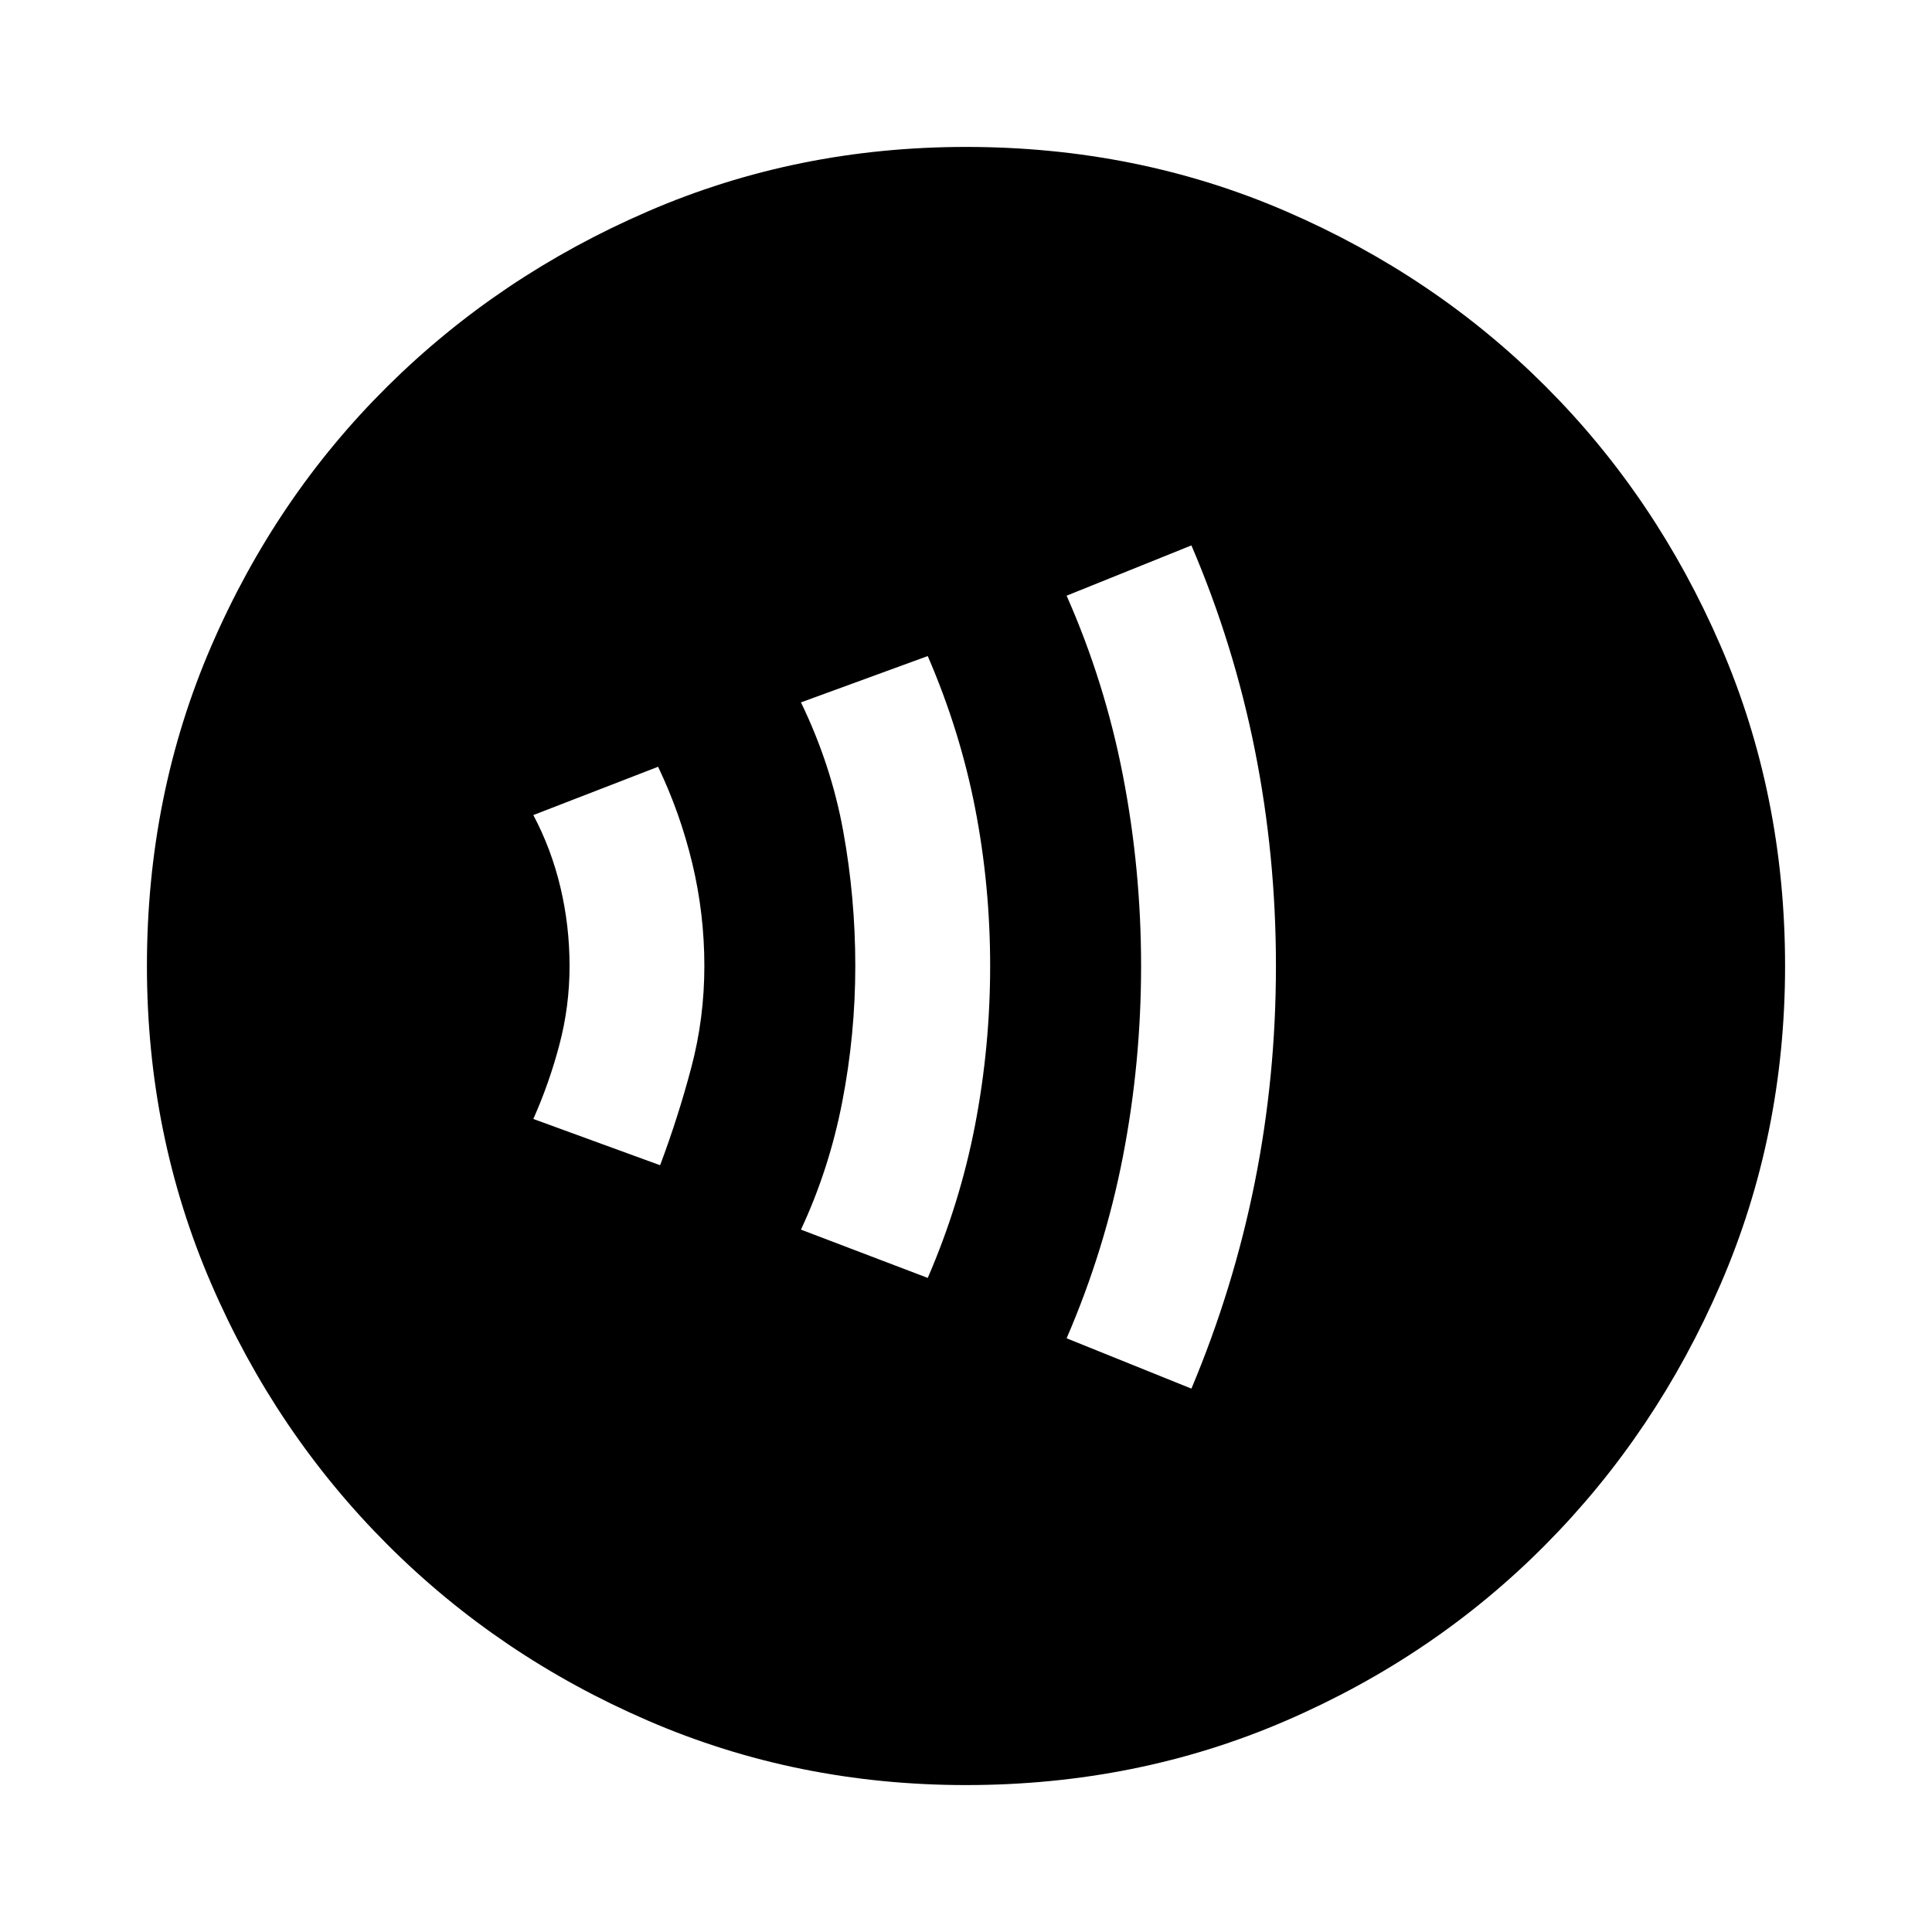 <svg xmlns="http://www.w3.org/2000/svg" height="40" width="40"><path d="M13.667 24.125q.375-1 .645-2.021.271-1.021.271-2.104 0-1.083-.25-2.125t-.708-2l-2.583 1q.375.708.562 1.5.188.792.188 1.625t-.209 1.625q-.208.792-.541 1.542Zm5.541 2.333q.667-1.541.98-3.166.312-1.625.312-3.292 0-1.667-.312-3.271-.313-1.604-.98-3.146l-2.625.959q.625 1.291.875 2.666t.25 2.792q0 1.417-.27 2.812-.271 1.396-.855 2.646Zm5.459 2.292q.875-2.083 1.312-4.271.438-2.187.438-4.479 0-2.292-.438-4.479-.437-2.188-1.312-4.229l-2.584 1.041q.792 1.792 1.167 3.729.375 1.938.375 3.938t-.375 3.938q-.375 1.937-1.167 3.77ZM20 36.958q-3.5 0-6.583-1.333-3.084-1.333-5.396-3.646-2.313-2.312-3.646-5.396Q3.042 23.5 3.042 20q0-3.542 1.333-6.625T8.021 8q2.312-2.292 5.396-3.625Q16.5 3.042 20 3.042q3.542 0 6.625 1.333T32 8q2.292 2.292 3.625 5.375 1.333 3.083 1.333 6.625 0 3.5-1.333 6.583-1.333 3.084-3.625 5.396-2.292 2.313-5.375 3.646-3.083 1.333-6.625 1.333Z"/></svg>